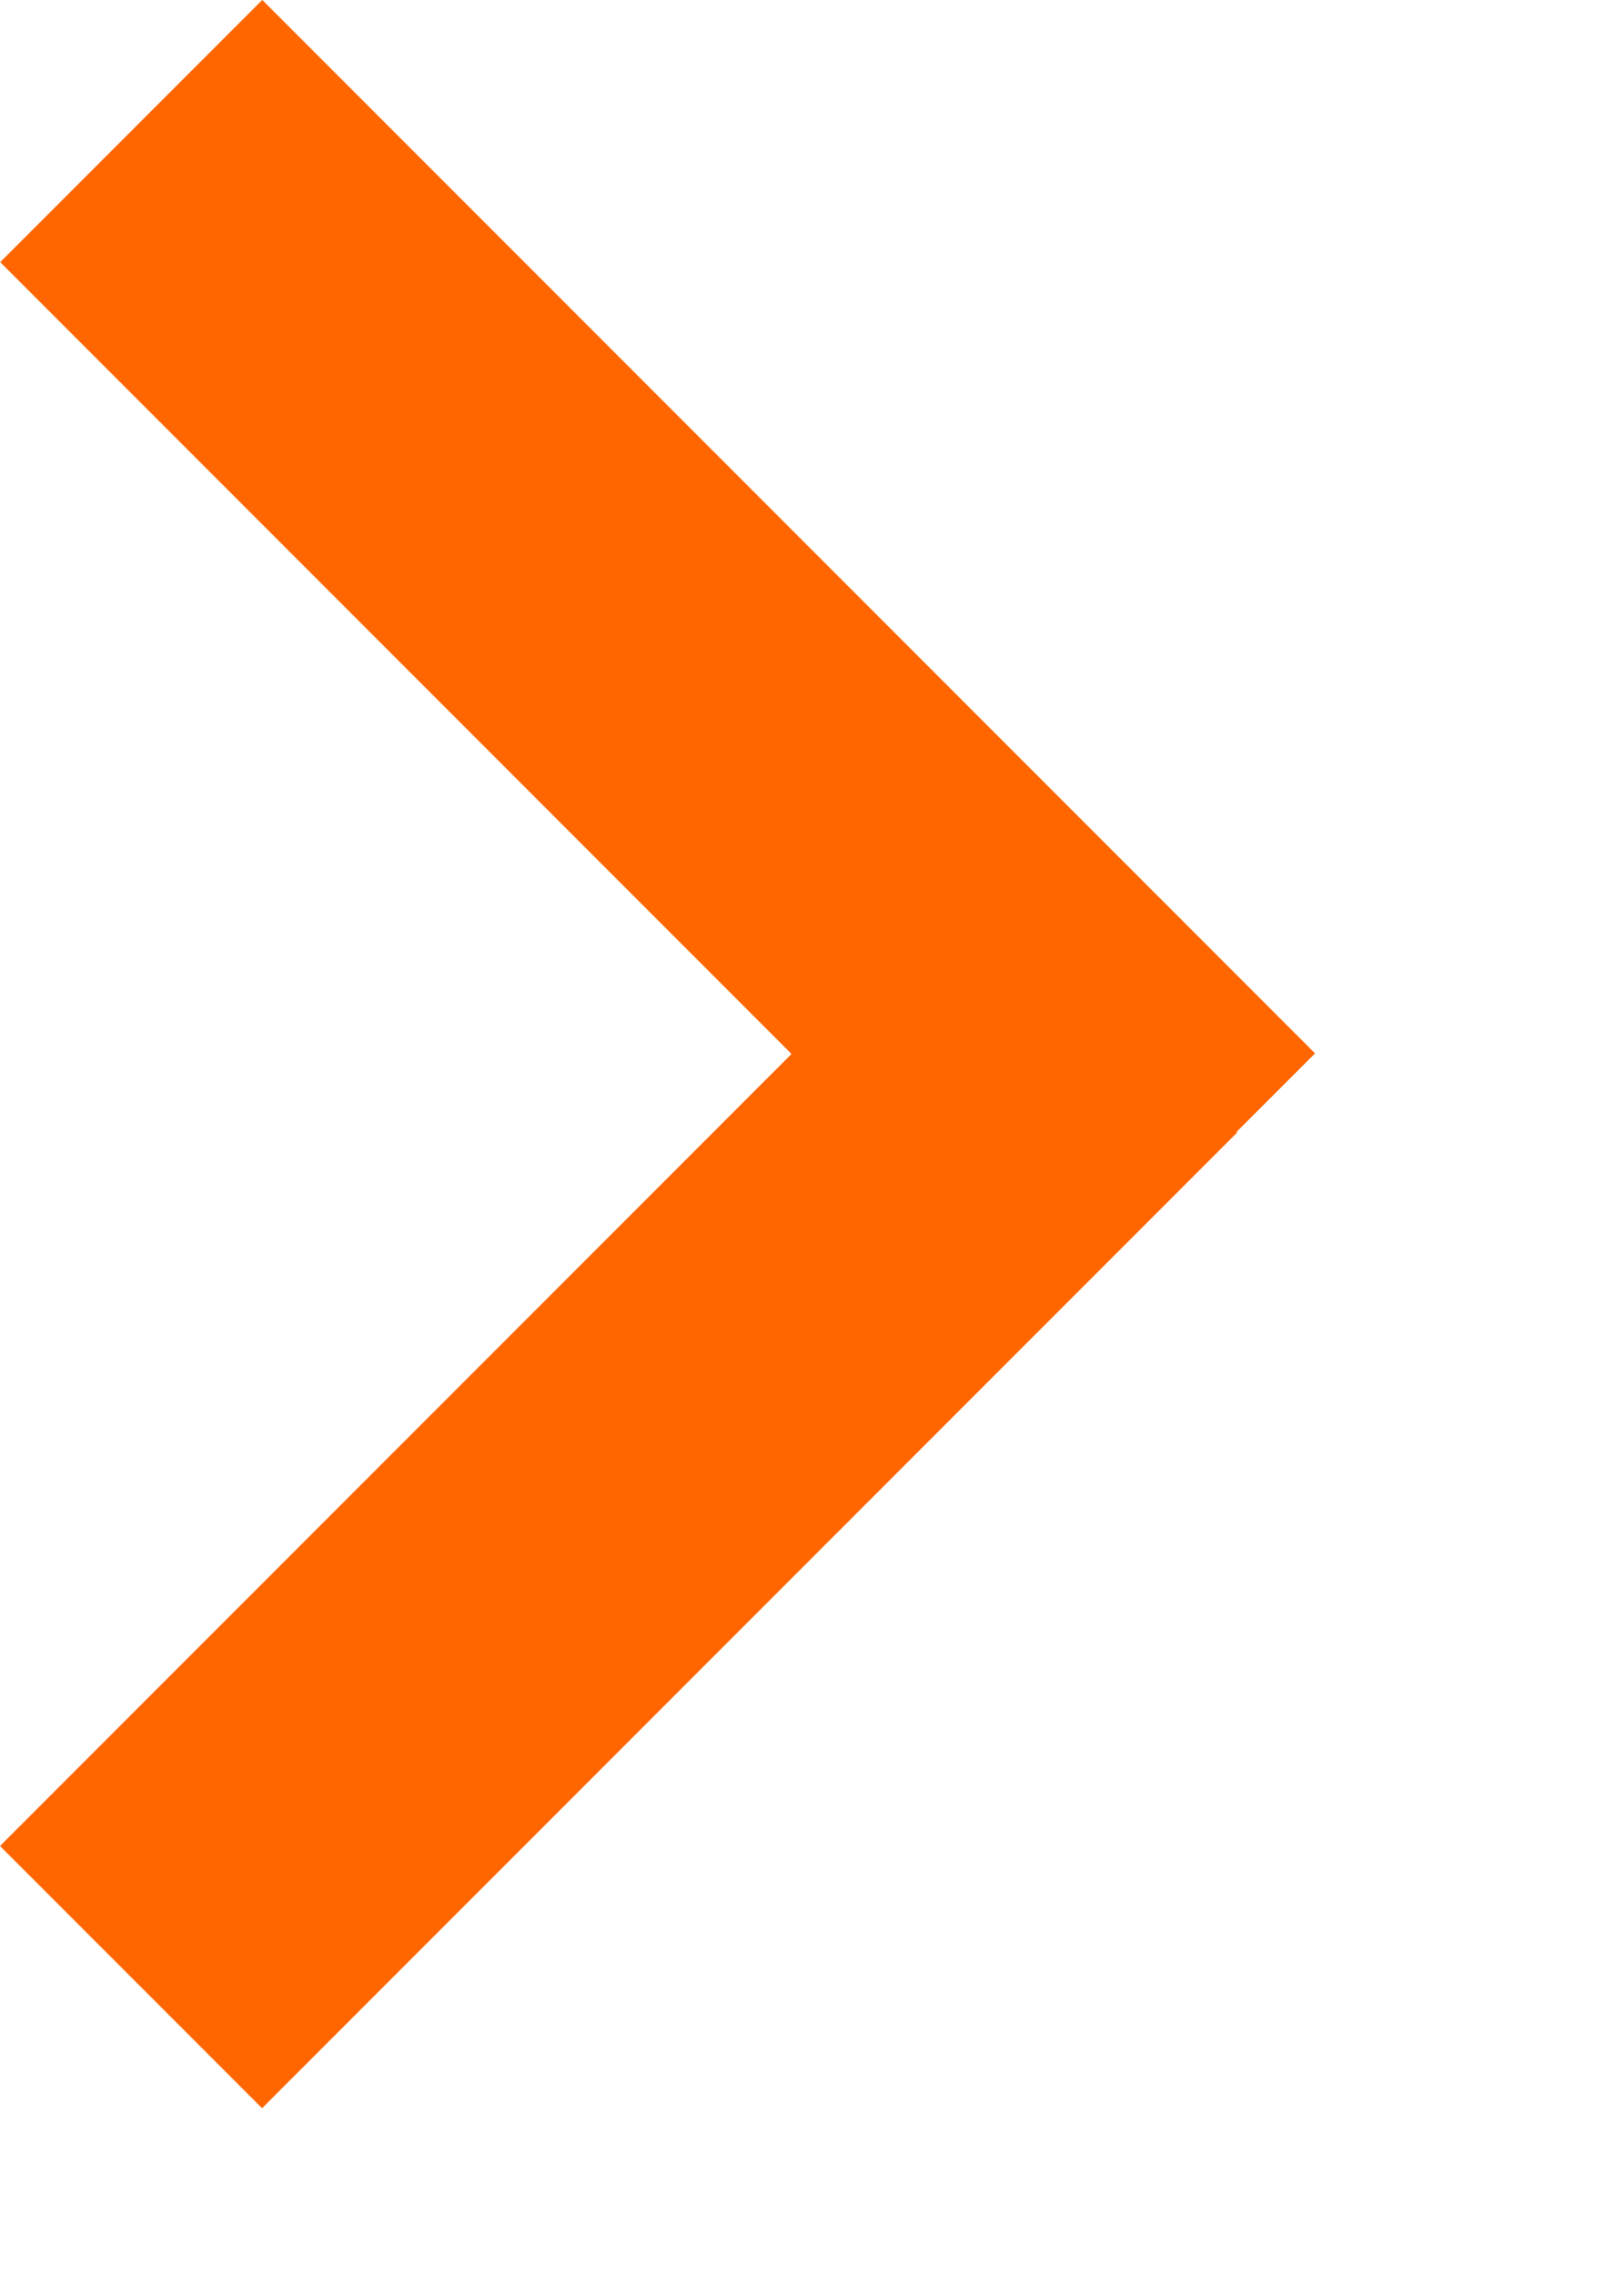<svg width="5" height="7" viewBox="0 0 5 7" fill="none" xmlns="http://www.w3.org/2000/svg">
<rect y="5.68" width="4.245" height="1.141" transform="rotate(-45 0 5.68)" fill="#FF6600"/>
<rect x="3.242" y="4.048" width="4.584" height="1.141" transform="rotate(-135 3.242 4.048)" fill="#FF6600"/>
</svg>

